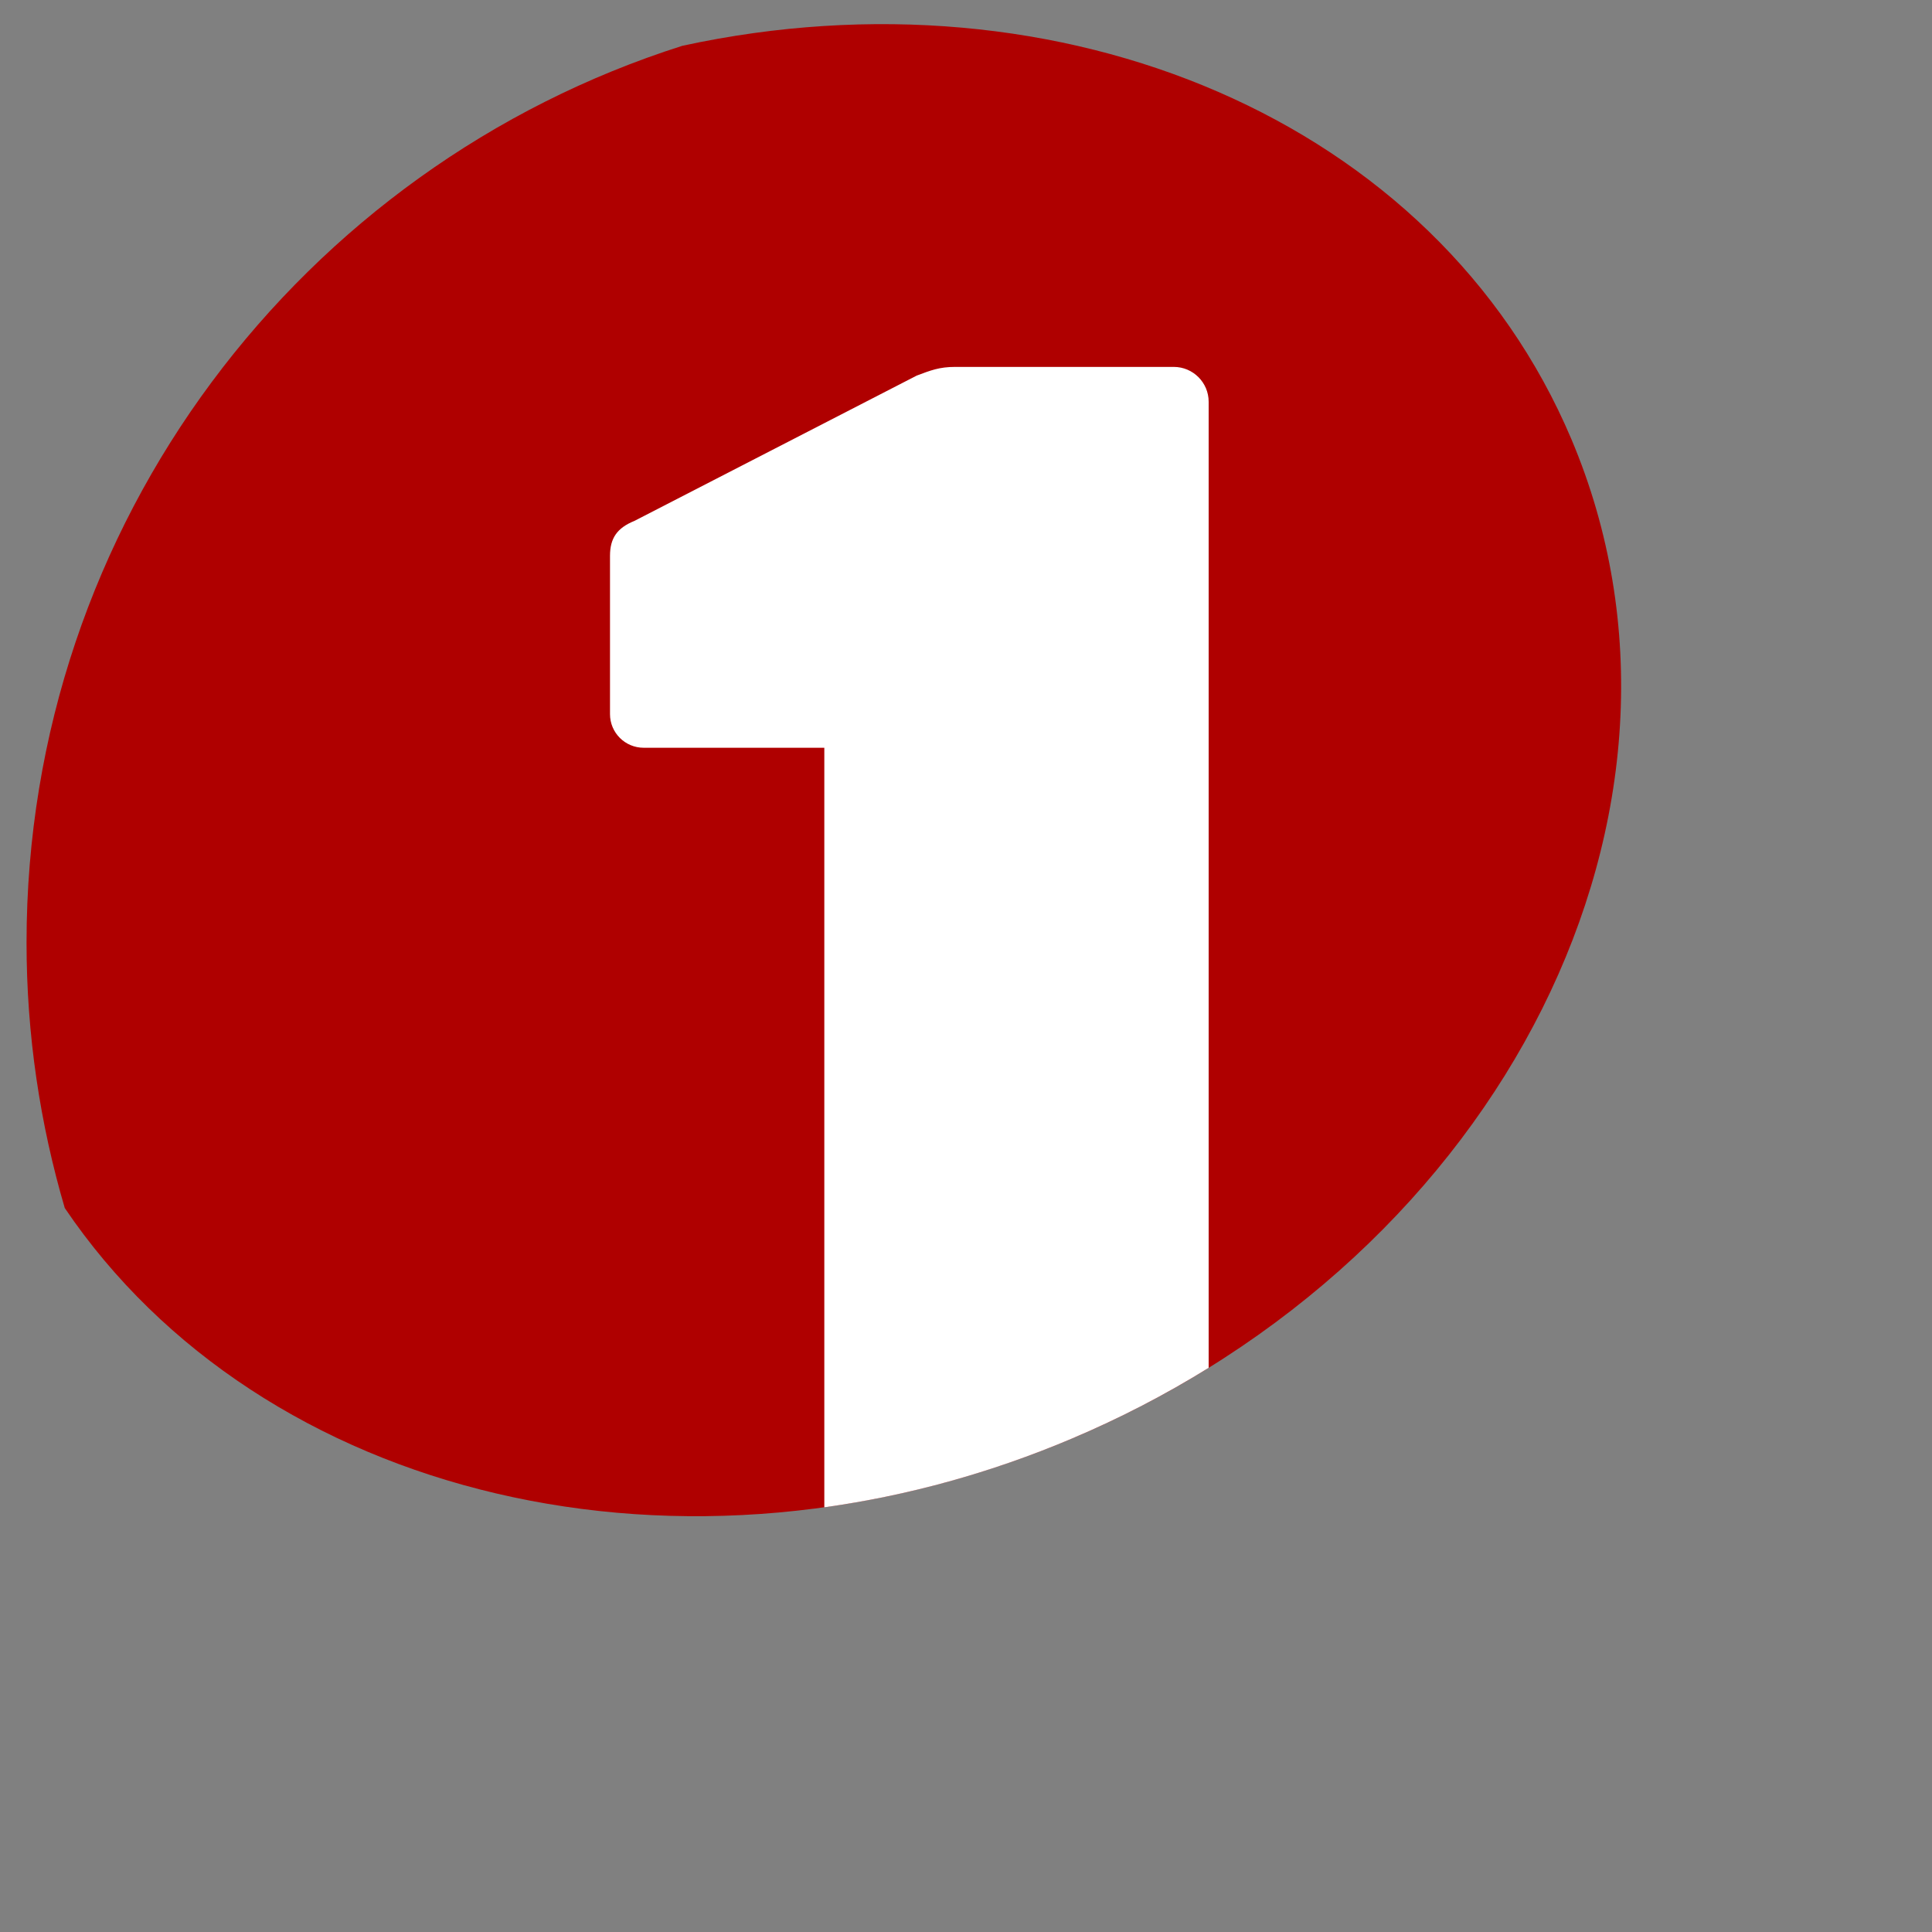 <svg
        x="0px"
        y="0px"
        width="57"
        height="57"
        viewBox="114 11.3 57 57"
>
    <rect x="114" y="11.3" width="57" height="57" fill="#808080" stroke="none"/>
    <defs>
        <mask id="theEyeMask">
            <circle class="eyeMask" id="eyeMask" r="30" cx="140" cy="35" fill="#fff"/>
        </mask>
    </defs>

    <path class="innerEye"
          fill="#AF0000"
          d="M145.622,53.743c12.749-5.395,19.347-18.598,14.737-29.491c-3.988-9.424-15.059-14.024-26.227-11.601
    c-11.219,3.563-19.349,14.06-19.349,26.459c0,2.72,0.398,5.347,1.128,7.831C121.691,55.49,134.186,58.582,145.622,53.743z"
          mask="url(#theEyeMask)"/>

    <path class="upperOne" fill="#FFFFFF" d="M149.659,51.655V23.152c0-0.566-0.462-1.027-1.029-1.027h-6.454c-0.461,0-0.72,0.102-1.132,0.257
    l-8.328,4.287c-0.513,0.207-0.719,0.514-0.719,1.029v4.671c0,0.549,0.445,0.992,0.993,0.992h5.33v22.409
    c2.433-0.338,4.891-1.006,7.302-2.027C147.047,53.14,148.395,52.439,149.659,51.655z" mask="url(#theEyeMask)"/>

</svg>

